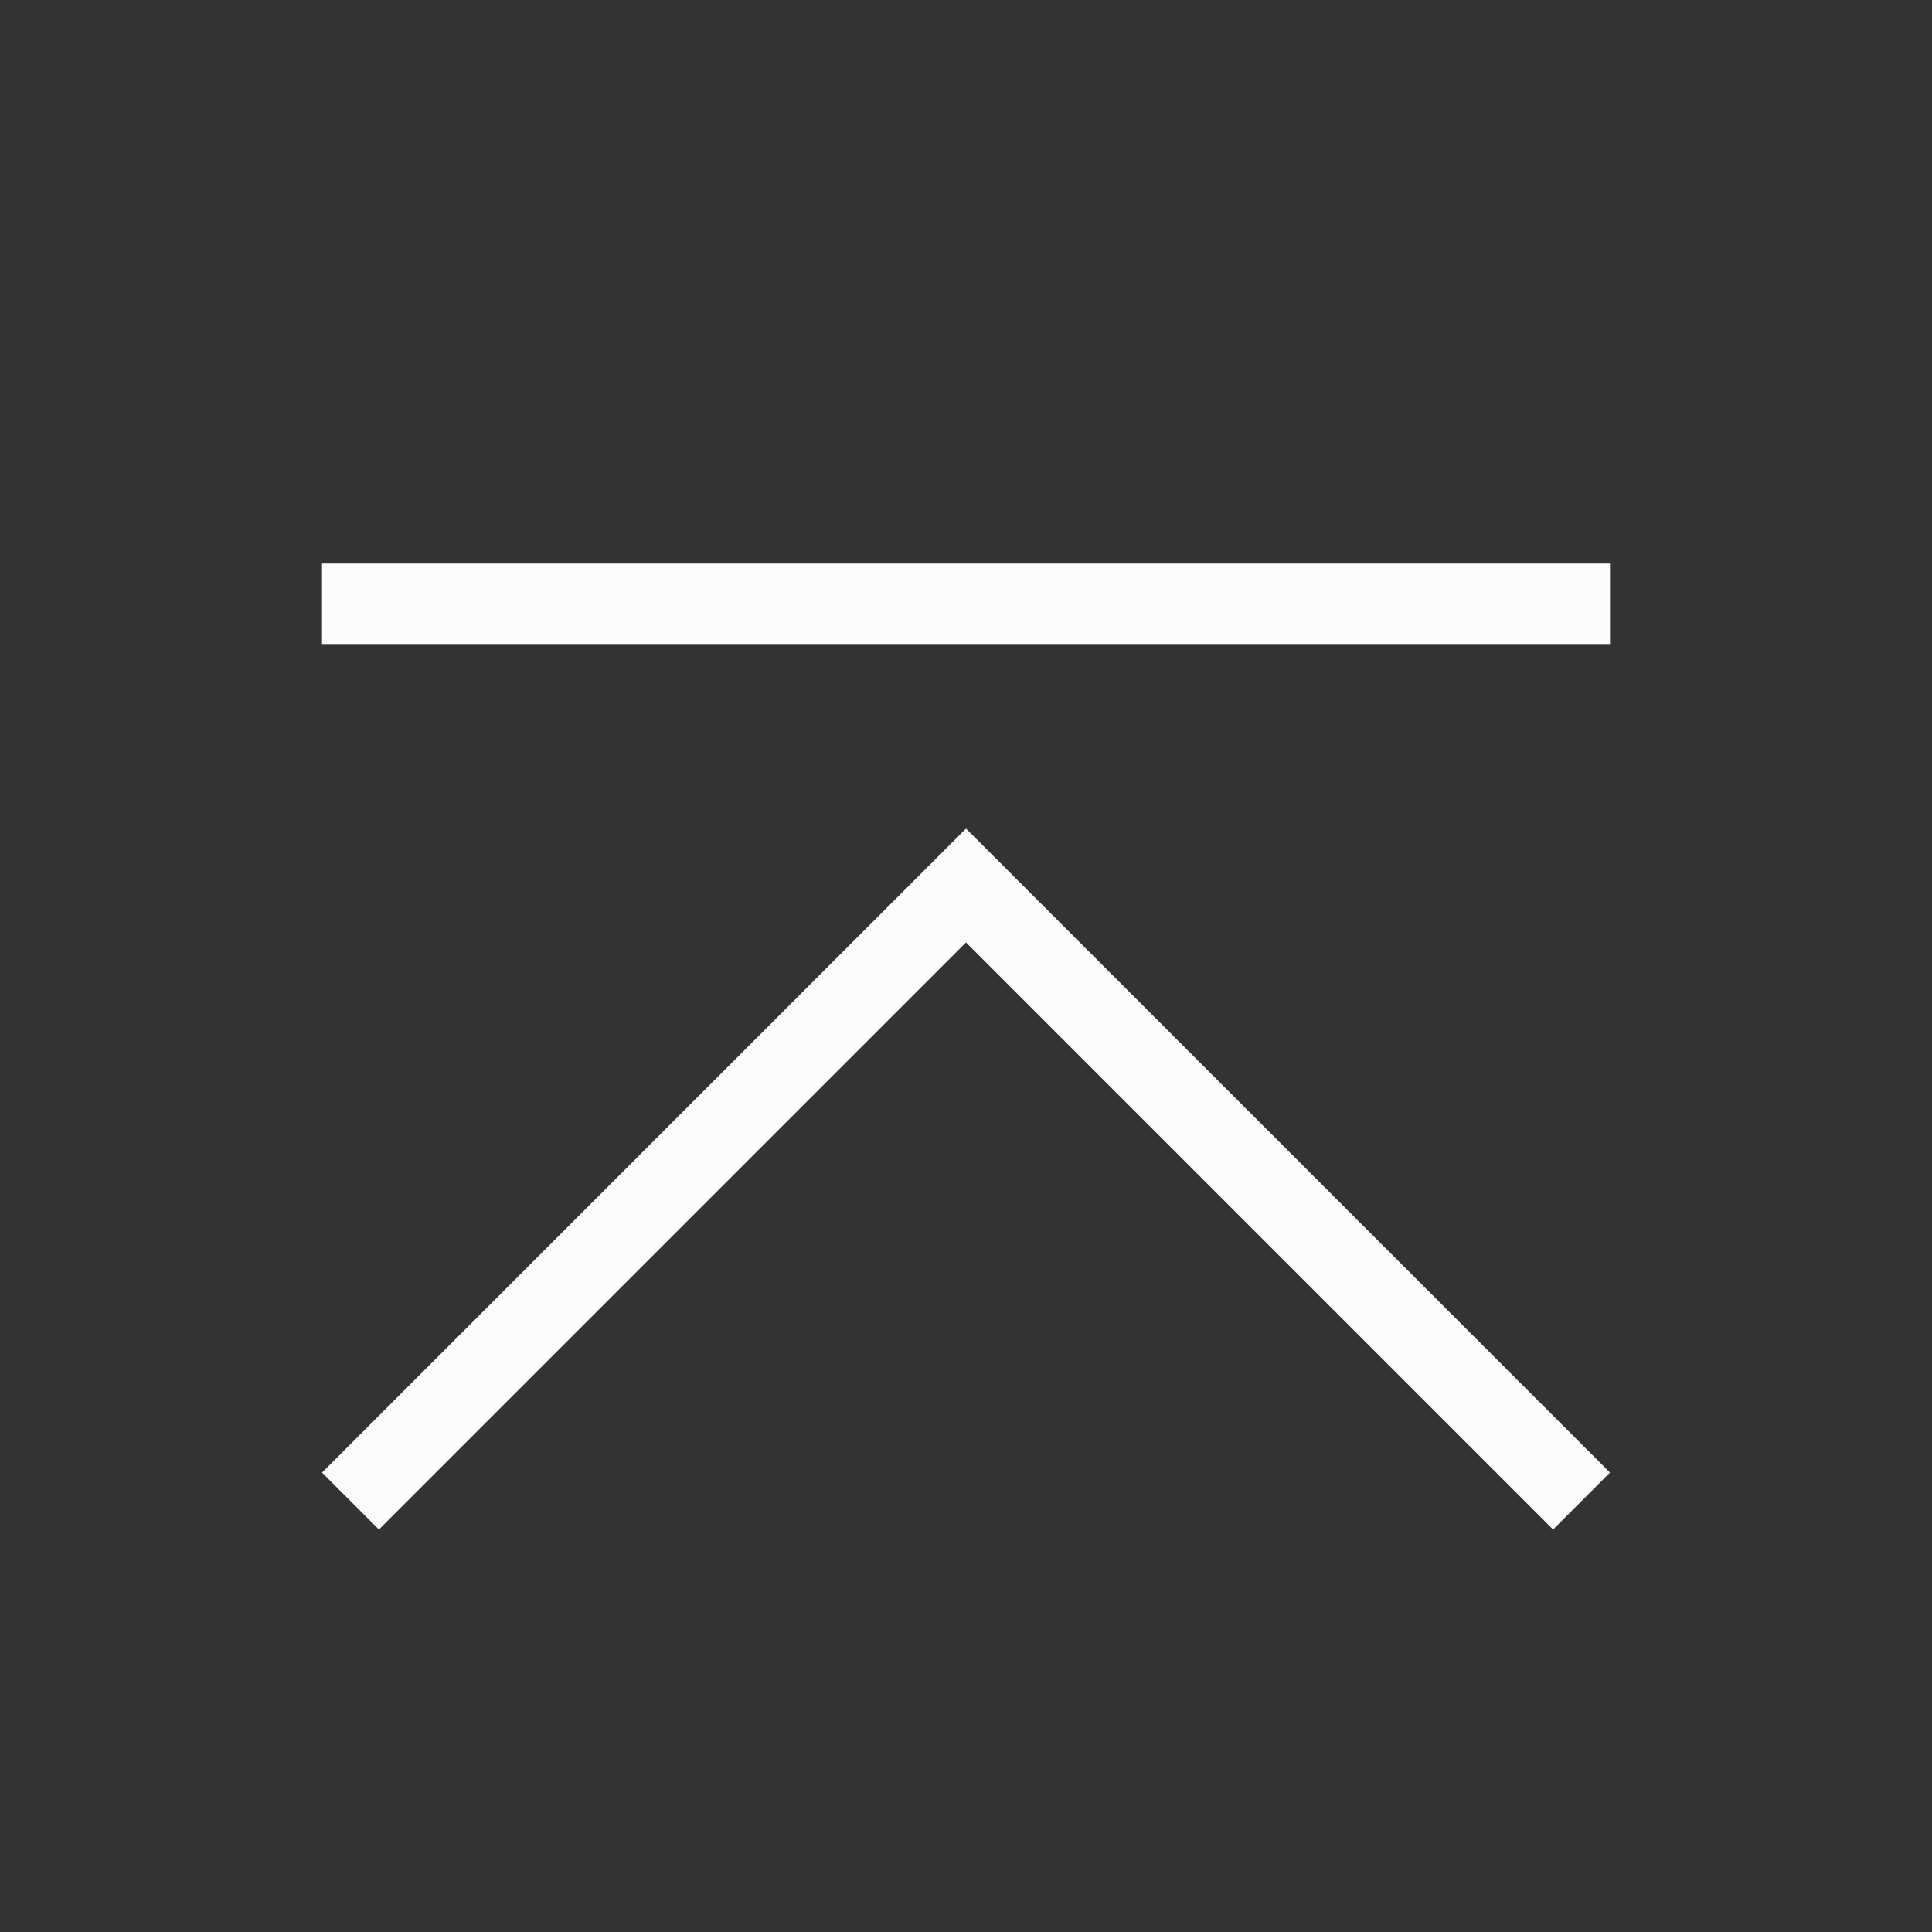 <?xml version="1.0" encoding="UTF-8"?>
<svg xmlns="http://www.w3.org/2000/svg" viewBox="0 0 24 24" width="24" height="24">

<rect x="0" y="0" width="24" height="24" fill="#333333" stroke="none"/>

<g transform="translate(1,1)">
<path  d="M3 6v1h16V6zm8 3.293l-8 8 .707.707L11 10.707 18.293 18l.707-.707z" fill="#fcfcfc"/>
</g>
</svg>

